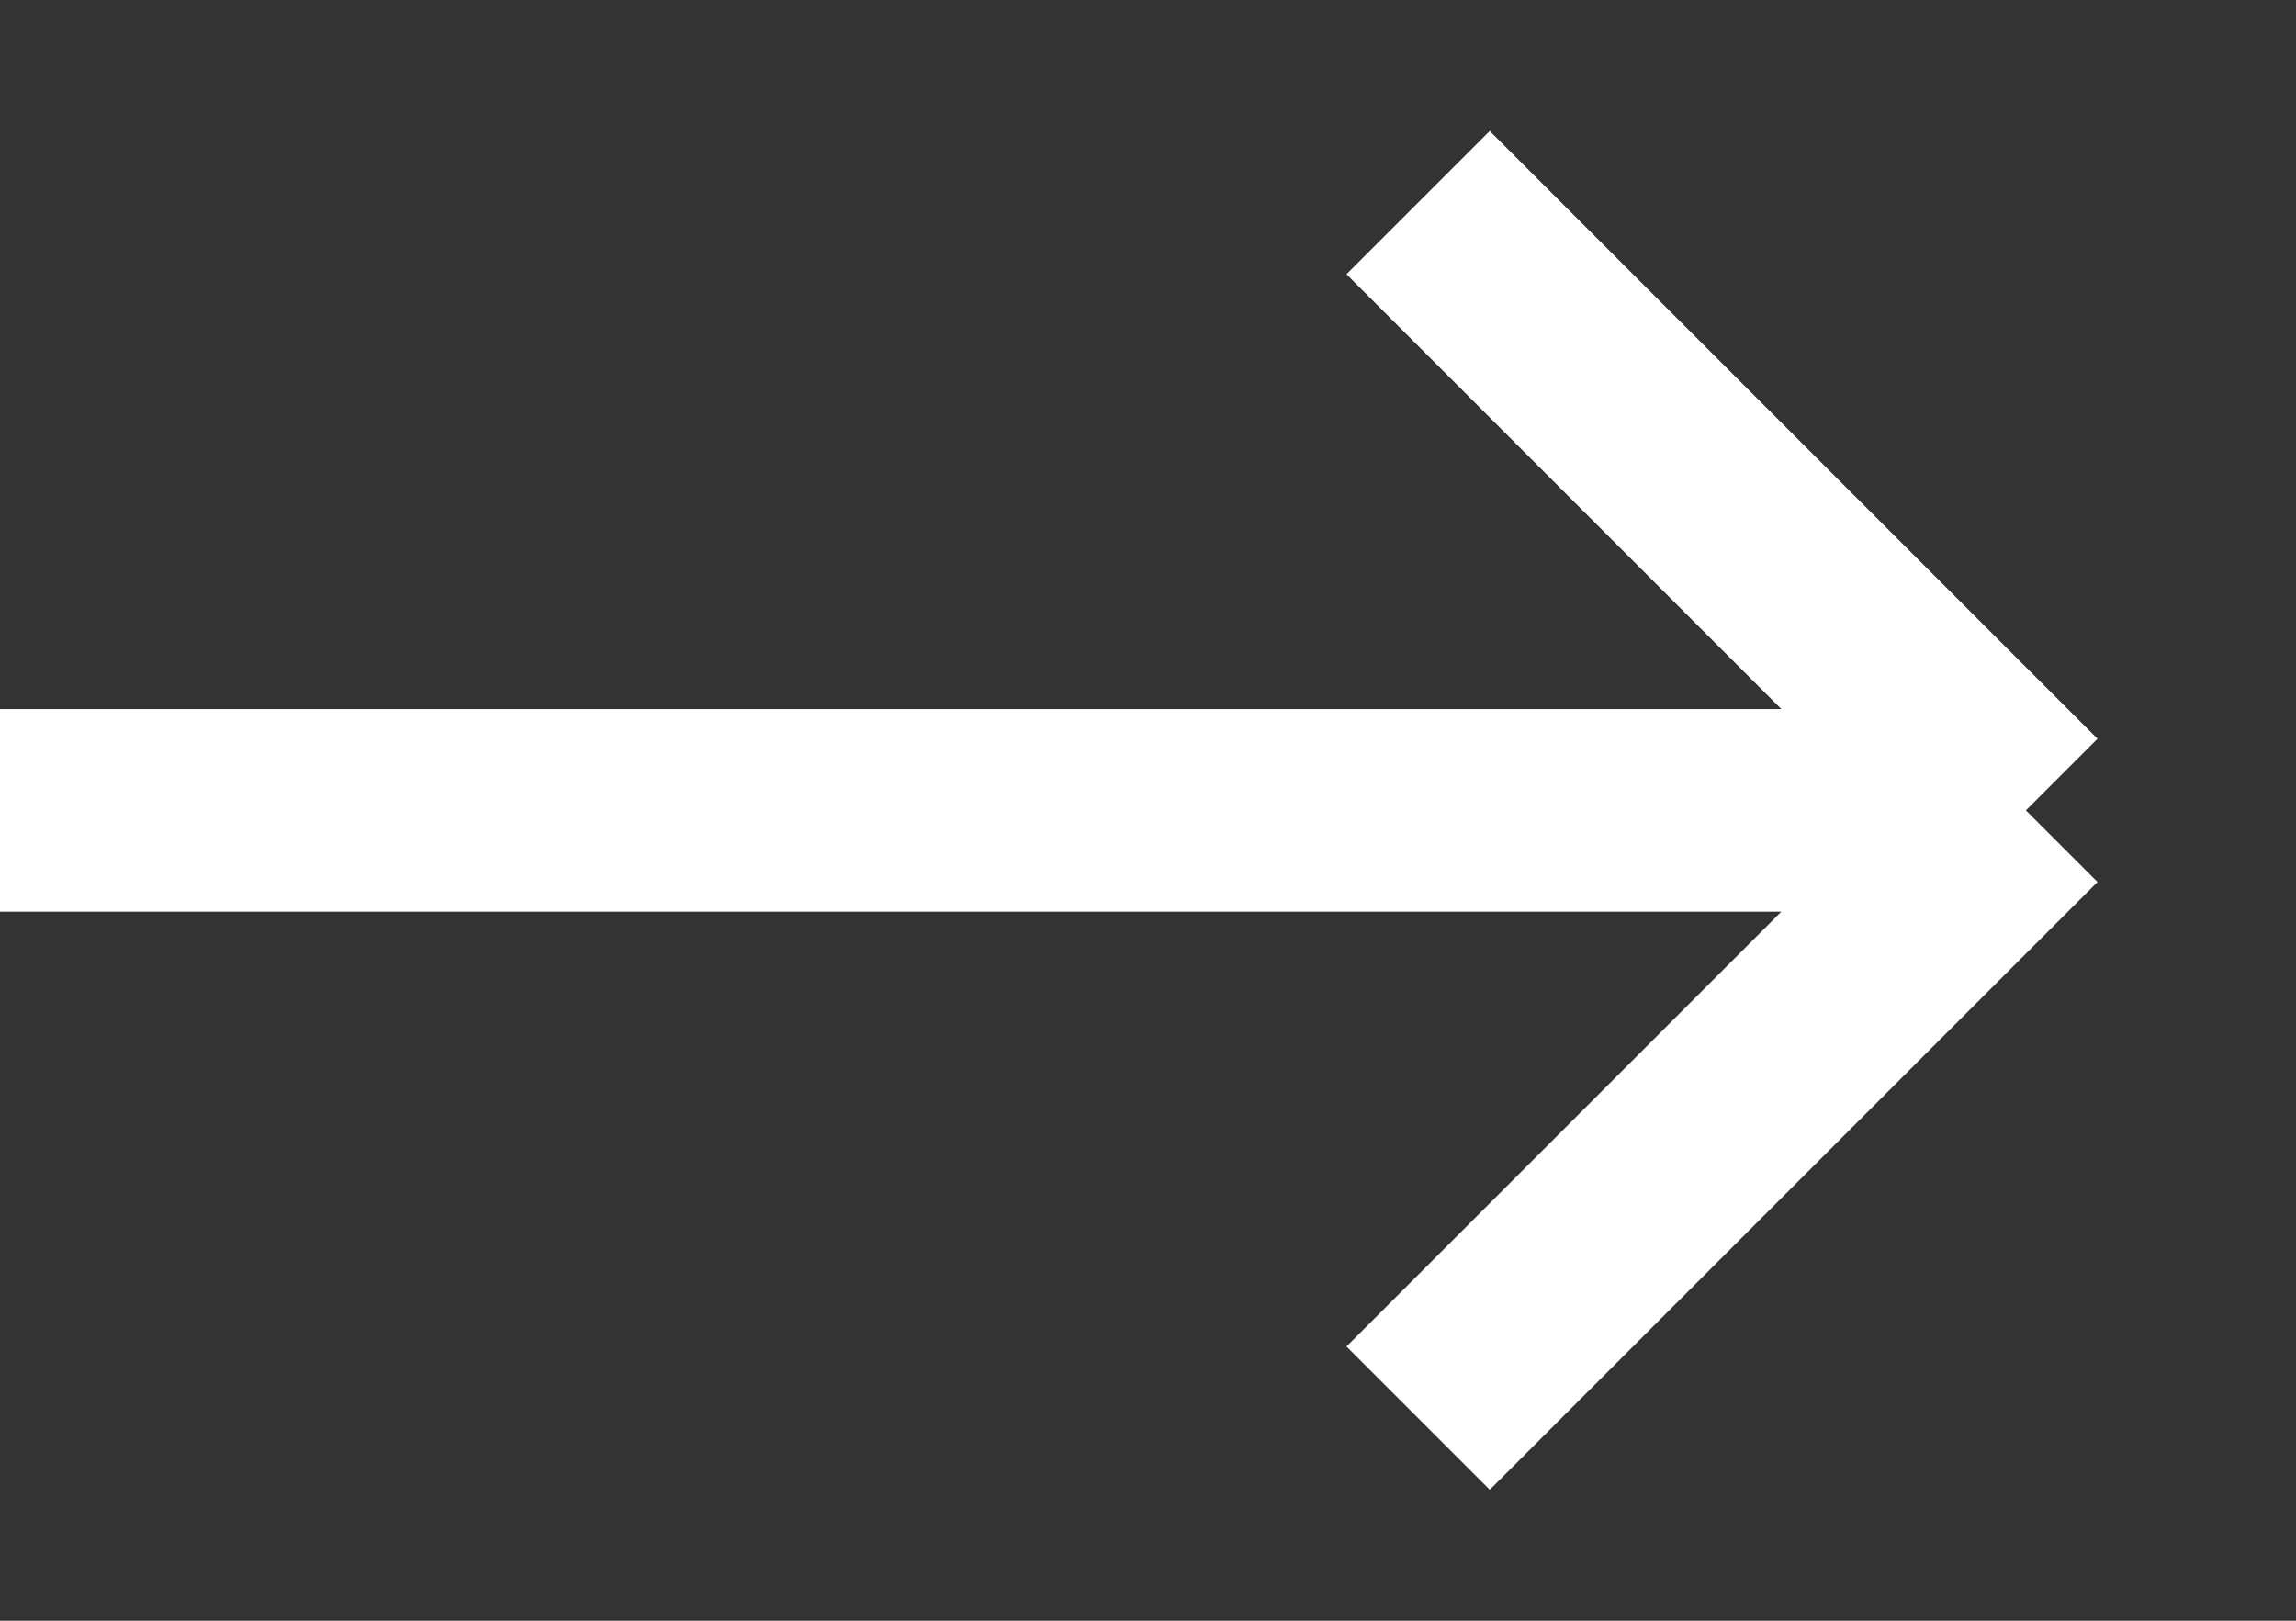 <svg width="17" height="12" viewBox="0 0 17 12" fill="none" xmlns="http://www.w3.org/2000/svg">
<rect x="0" y="0" width="17" height="12" fill="#333333" stroke="none"/>
<path d="M0 6H15M15 6L10.5 1.5M15 6L10.5 10.5" stroke="white" stroke-width="1.5"/>
</svg>
